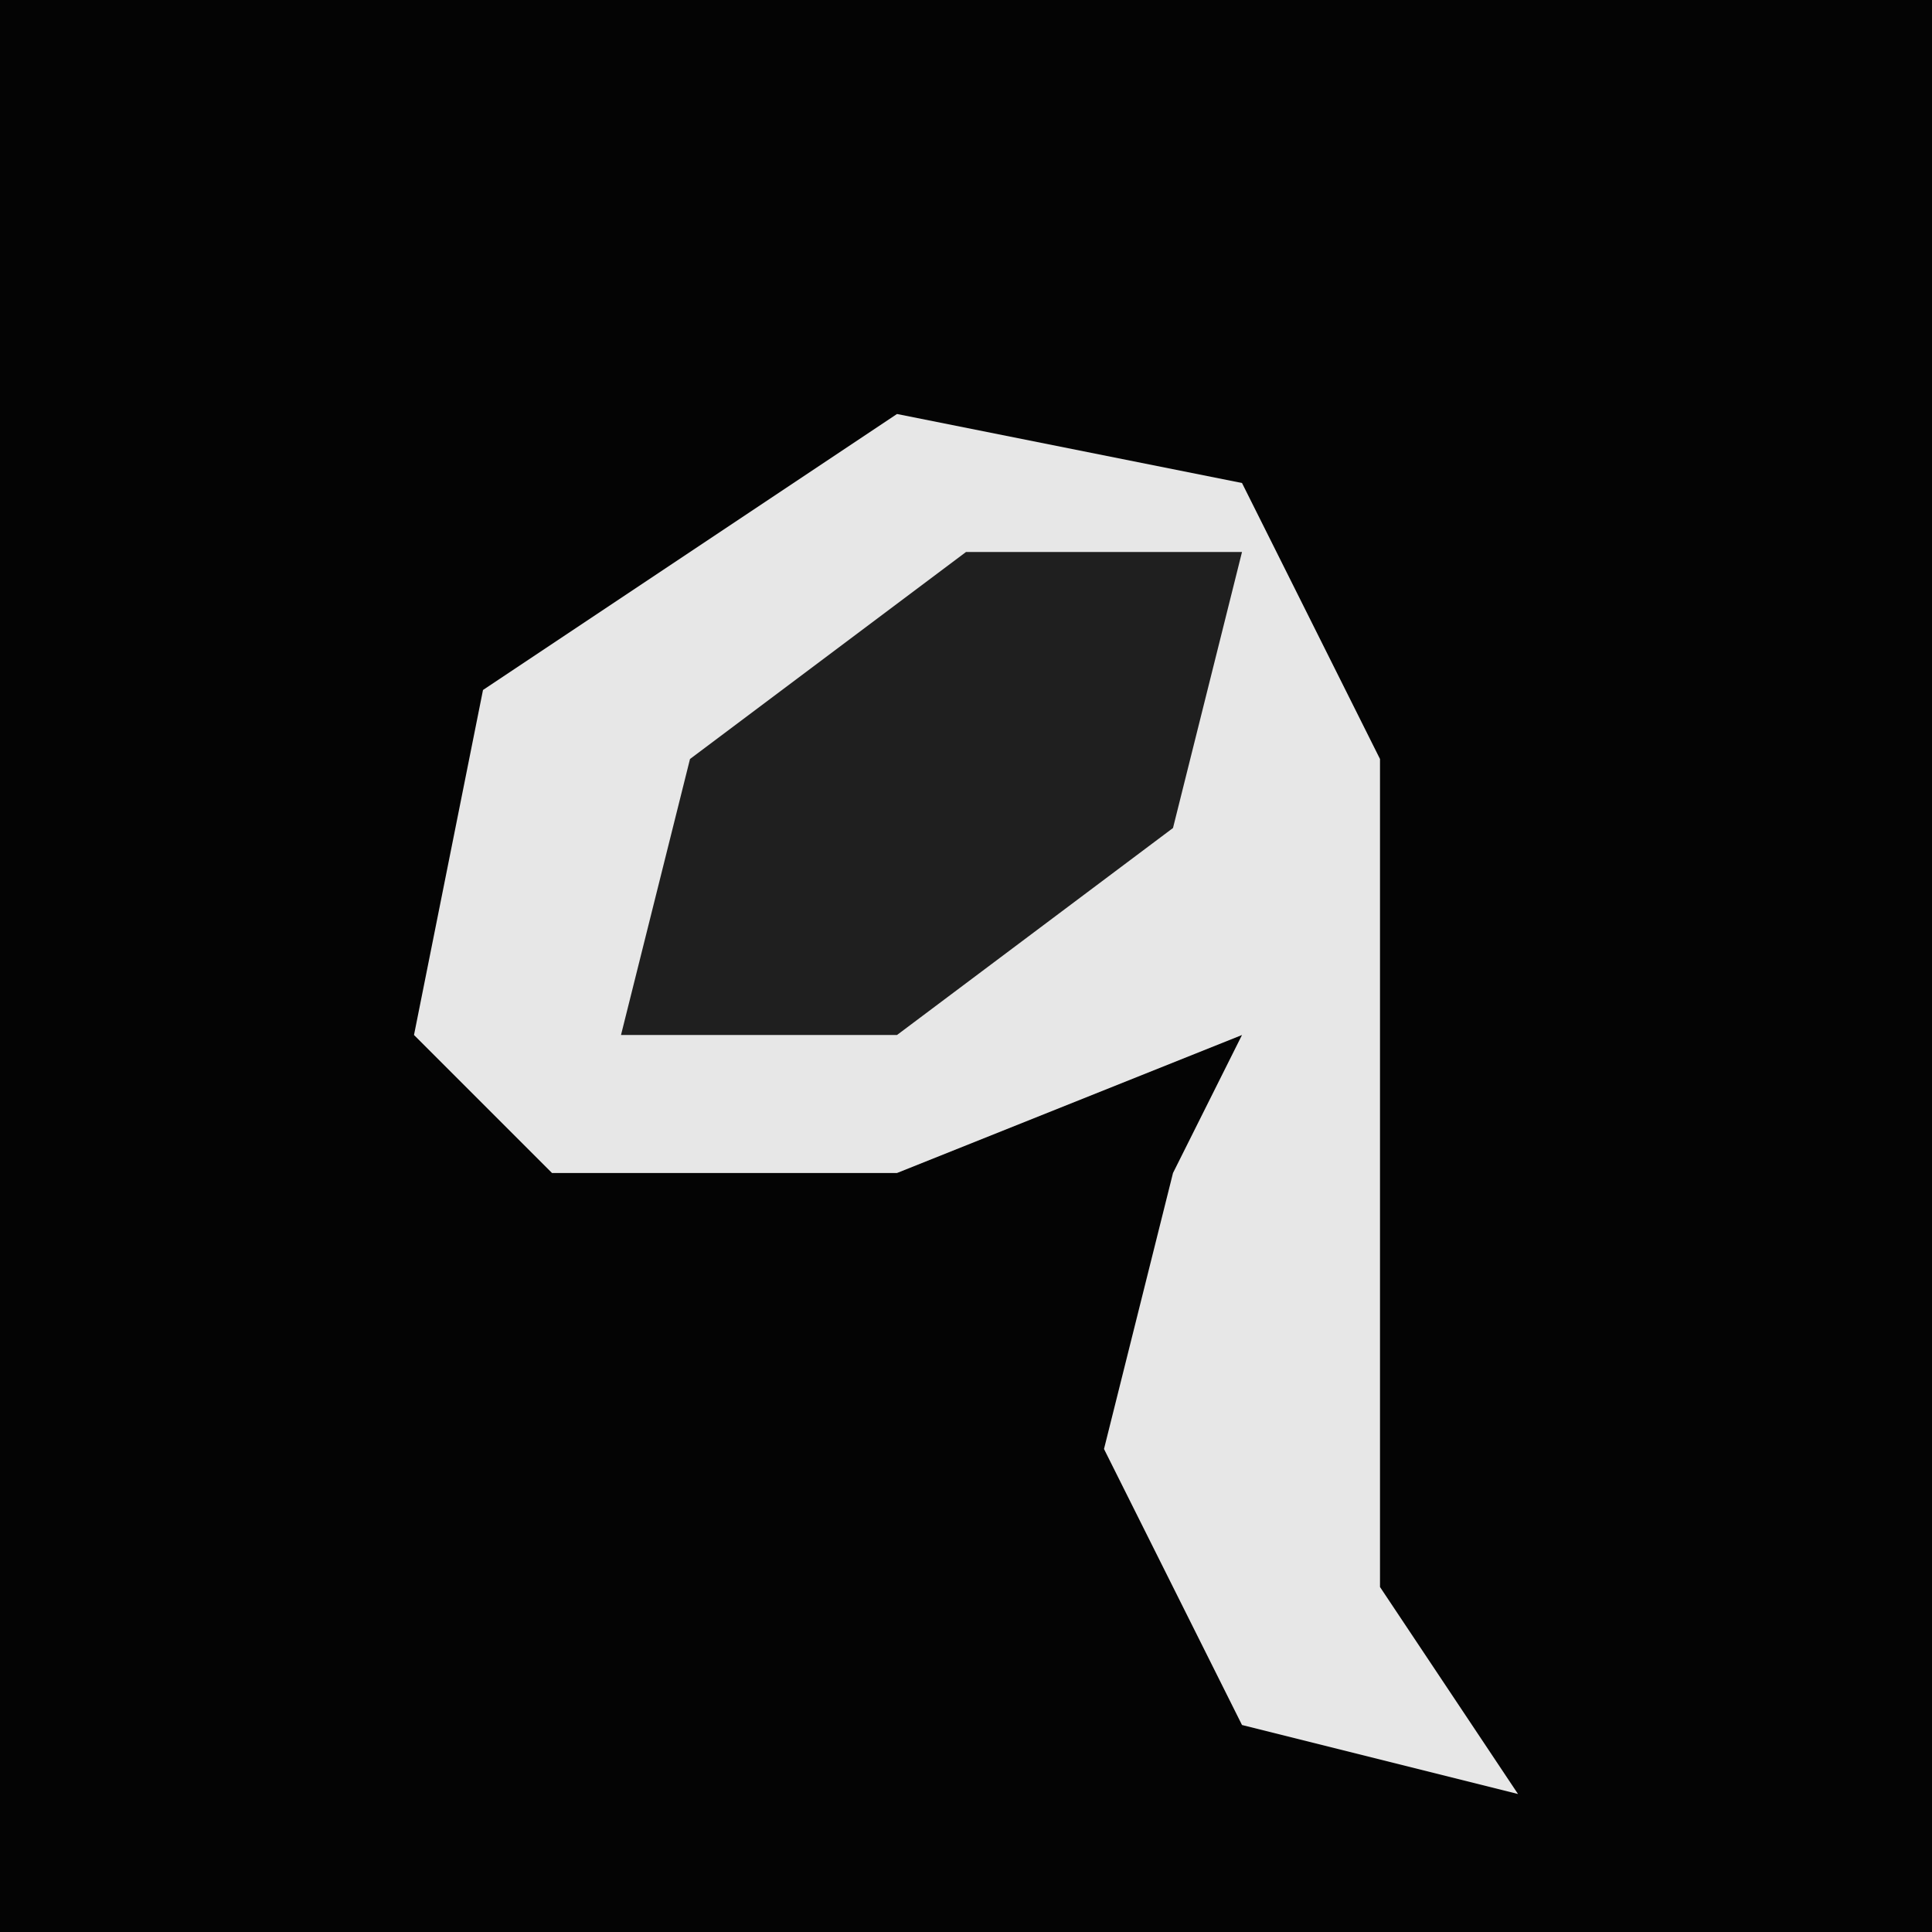 <?xml version="1.0" encoding="UTF-8"?>
<svg version="1.1" xmlns="http://www.w3.org/2000/svg" width="28" height="28">
<path d="M0,0 L28,0 L28,28 L0,28 Z " fill="#040404" transform="translate(0,0)"/>
<path d="M0,0 L5,1 L7,5 L7,17 L9,20 L5,19 L3,15 L4,11 L5,9 L0,11 L-5,11 L-7,9 L-6,4 Z " fill="#E7E7E7" transform="translate(13,6)"/>
<path d="M0,0 L4,0 L3,4 L-1,7 L-5,7 L-4,3 Z " fill="#1F1F1F" transform="translate(14,8)"/>
</svg>
